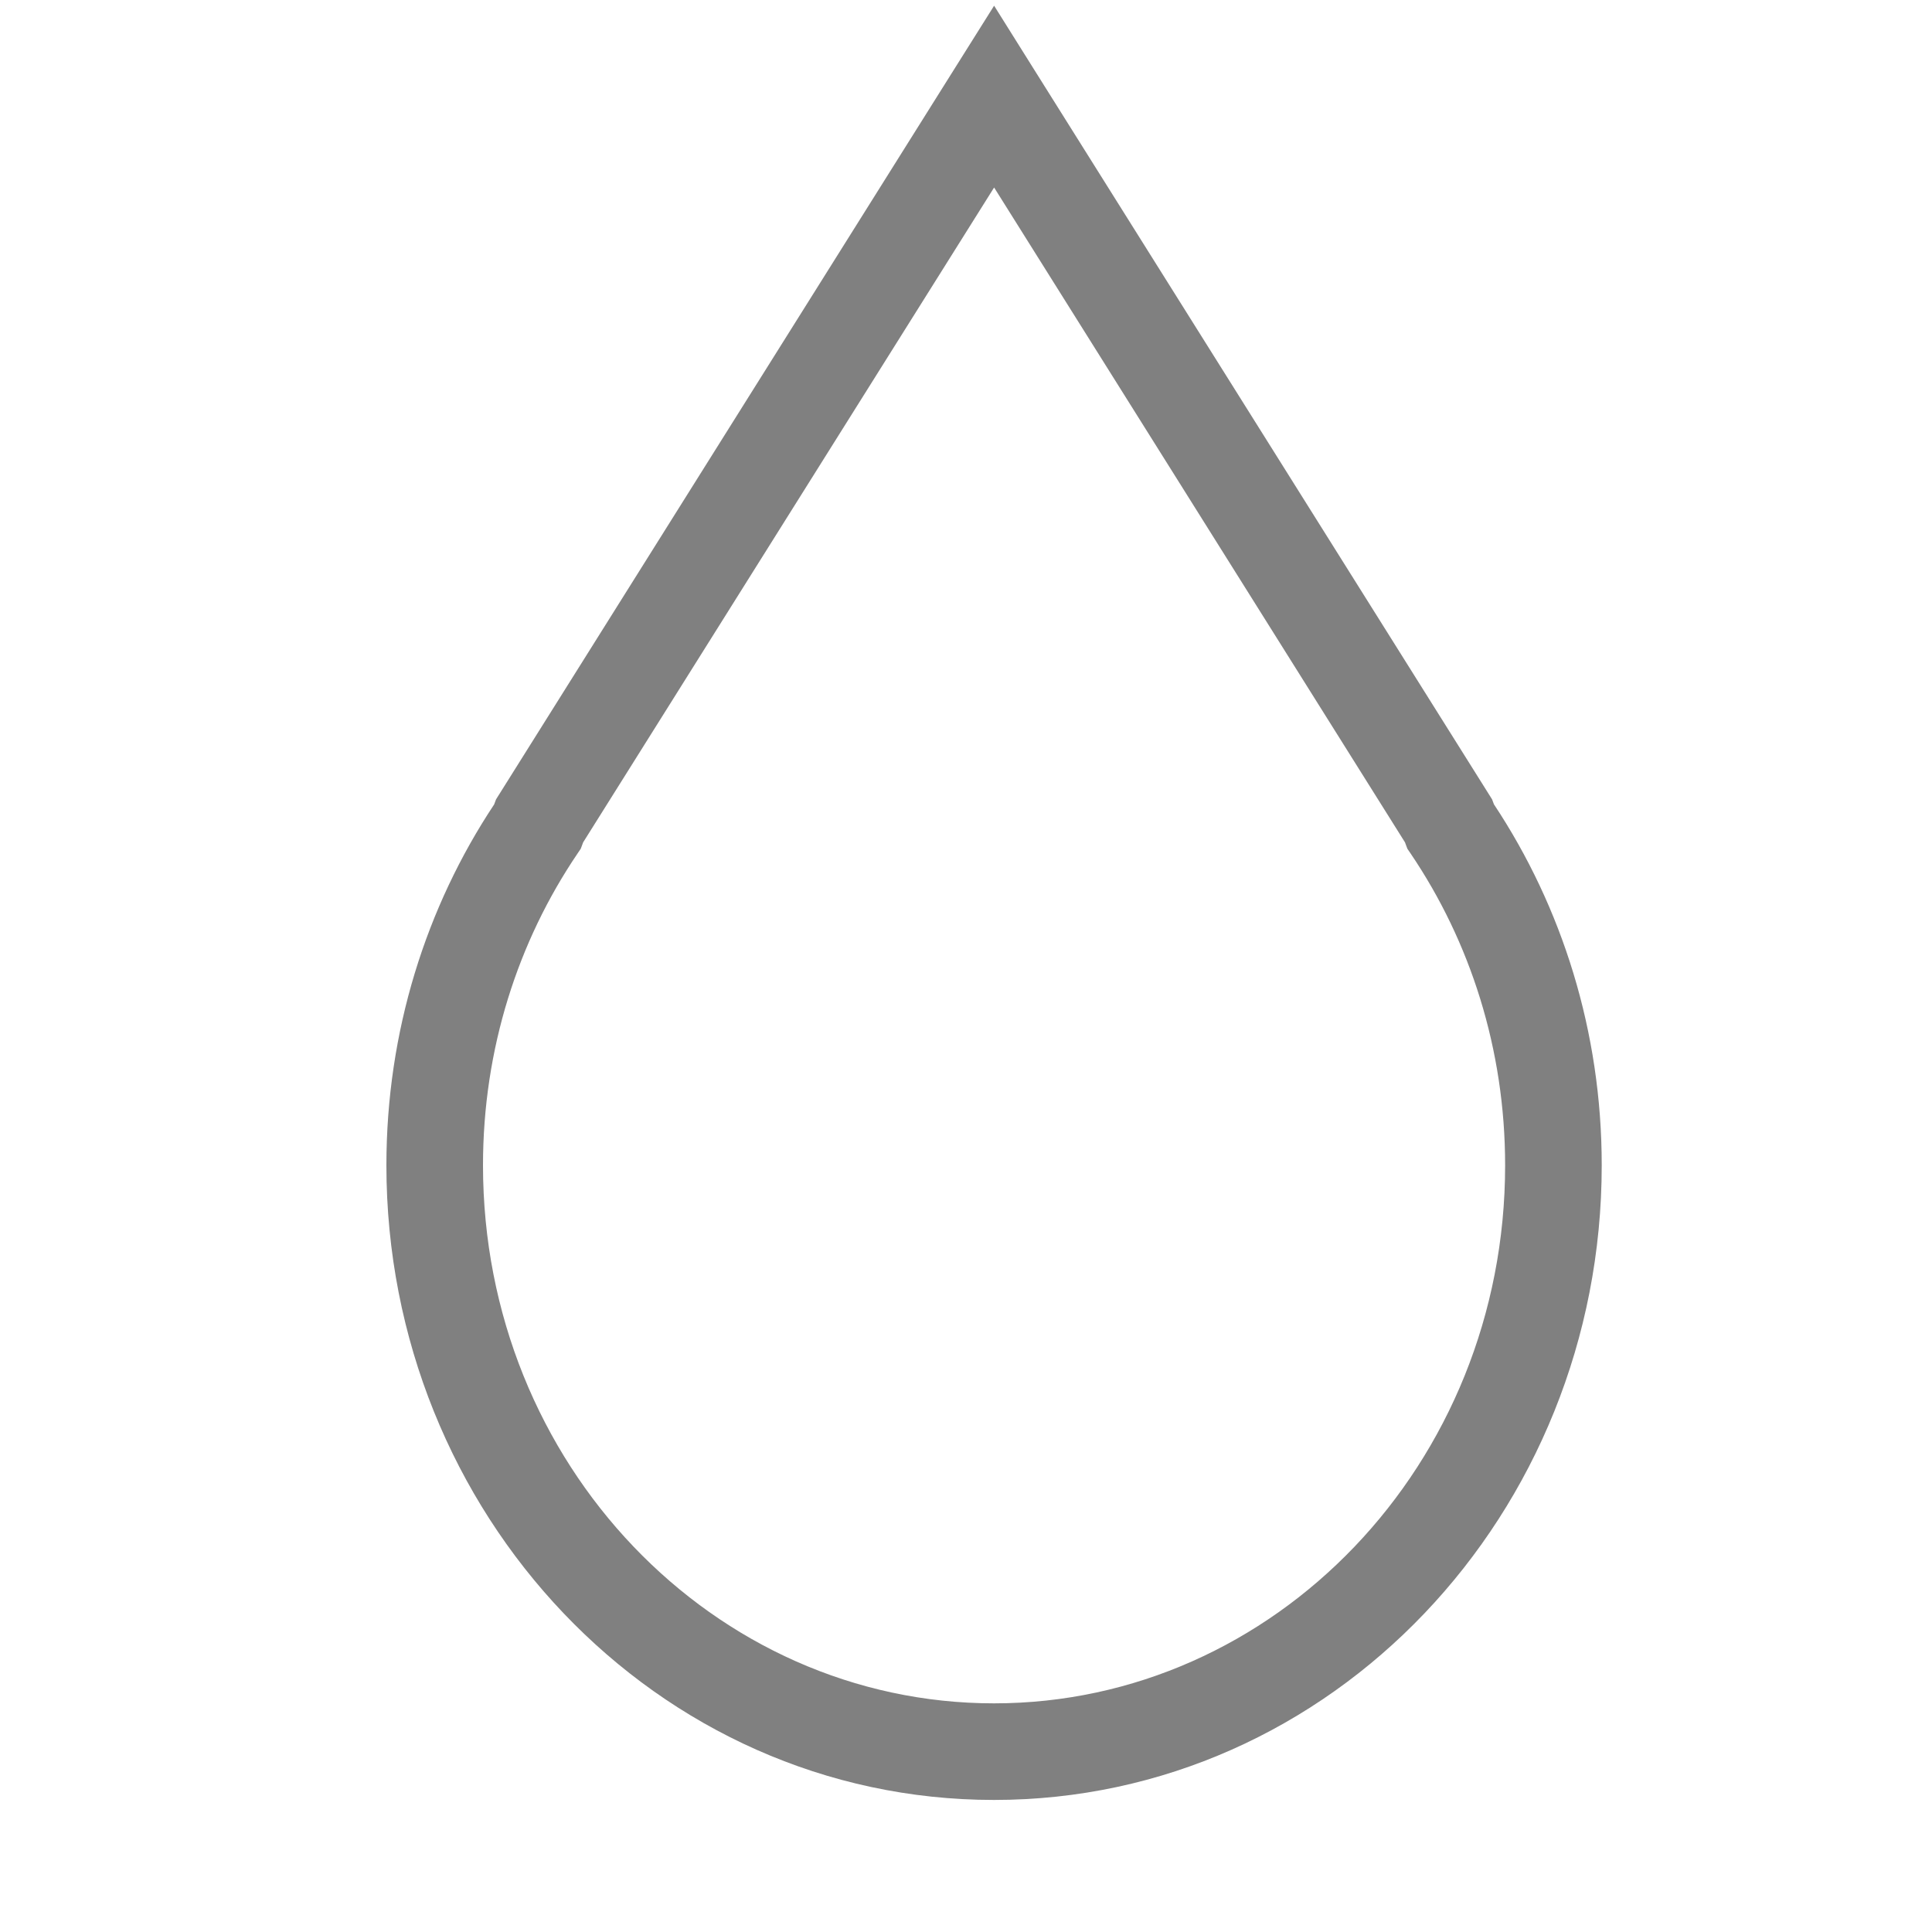 <svg width="20" height="20" viewBox="0 0 20 20" fill="none" xmlns="http://www.w3.org/2000/svg">
<path fill-rule="evenodd" clip-rule="evenodd" d="M10.291 0.059L10.714 0.734L15.419 8.232L15.446 8.275L15.464 8.323L15.465 8.326C16.169 9.388 16.581 10.677 16.581 12.063C16.581 15.669 13.787 18.633 10.29 18.633C6.794 18.633 4 15.669 4 12.063C4 10.677 4.412 9.387 5.117 8.325L5.117 8.323L5.135 8.275L5.162 8.232L9.867 0.734L10.291 0.059ZM6.036 8.721L6.033 8.73L6.012 8.786L5.979 8.835C5.363 9.744 5 10.857 5 12.063C5 15.162 7.391 17.633 10.29 17.633C13.19 17.633 15.581 15.162 15.581 12.063C15.581 10.858 15.218 9.745 14.603 8.836L14.569 8.786L14.548 8.73L14.545 8.721L10.291 1.941L6.036 8.721Z" fill="#808080"/>
</svg>
